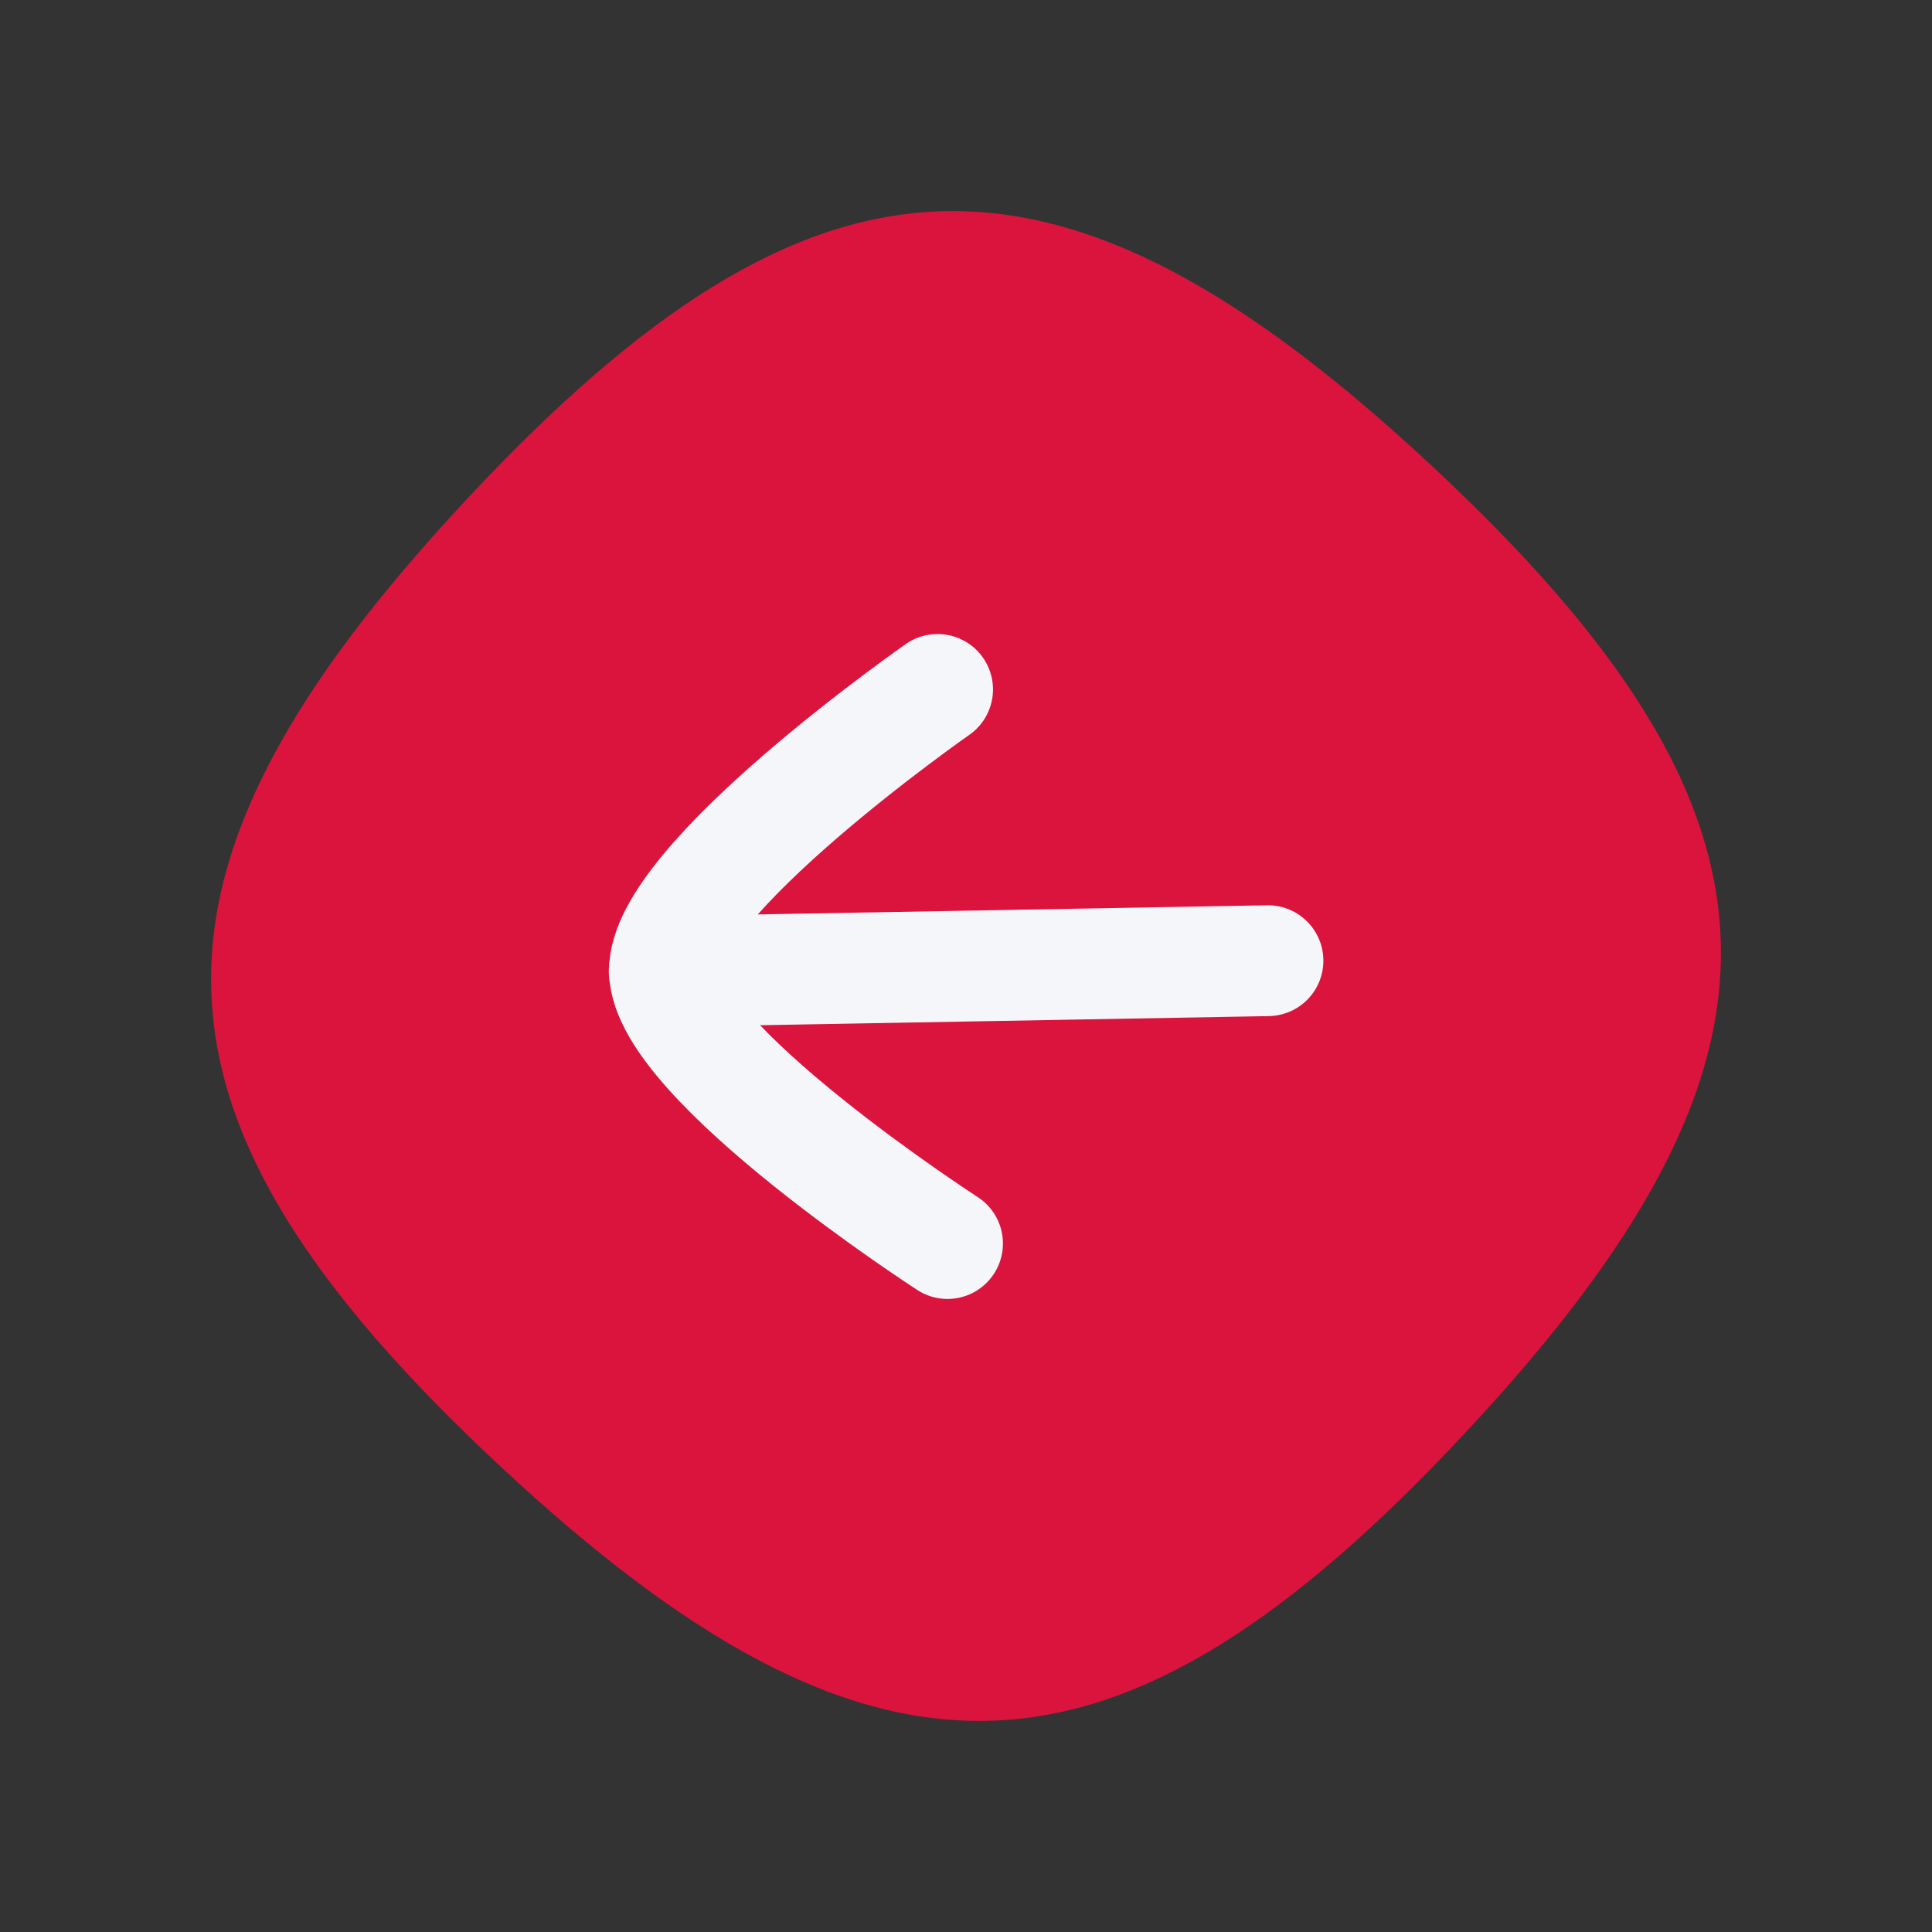 <svg xmlns="http://www.w3.org/2000/svg" width="26.147" height="26.147" viewBox="0 0 26.147 26.147">
  <rect x="0" y="0" width="26.147" height="26.147" fill="#333333" stroke="none"/>
  <g id="Arrow_-_Left_Square" data-name="Arrow - Left Square" transform="translate(12.58 -1.06) rotate(43)">
    <path id="Stroke_4" data-name="Stroke 4" d="M0,9.25c0,6.937,2.313,9.25,9.25,9.25s9.25-2.313,9.25-9.25S16.187,0,9.25,0,0,2.313,0,9.25Z" transform="translate(0.75 0.75)" fill="#db143d"/>
    <path id="Stroke_1" data-name="Stroke 1" d="M.5,8.172V0" transform="matrix(0.695, 0.719, -0.719, 0.695, 12.592, 6.801)" fill="none" stroke="#f5f6fa" stroke-linecap="round" stroke-linejoin="round" stroke-miterlimit="10" stroke-width="1.5"/>
    <path id="Stroke_2" data-name="Stroke 2" d="M7.5,0S4.972,3.764,3.748,3.764,0,0,0,0" transform="matrix(0.695, 0.719, -0.719, 0.695, 7.166, 7.525)" fill="none" stroke="#f5f6fa" stroke-linecap="round" stroke-linejoin="round" stroke-miterlimit="10" stroke-width="1.5"/>
  </g>
</svg>
